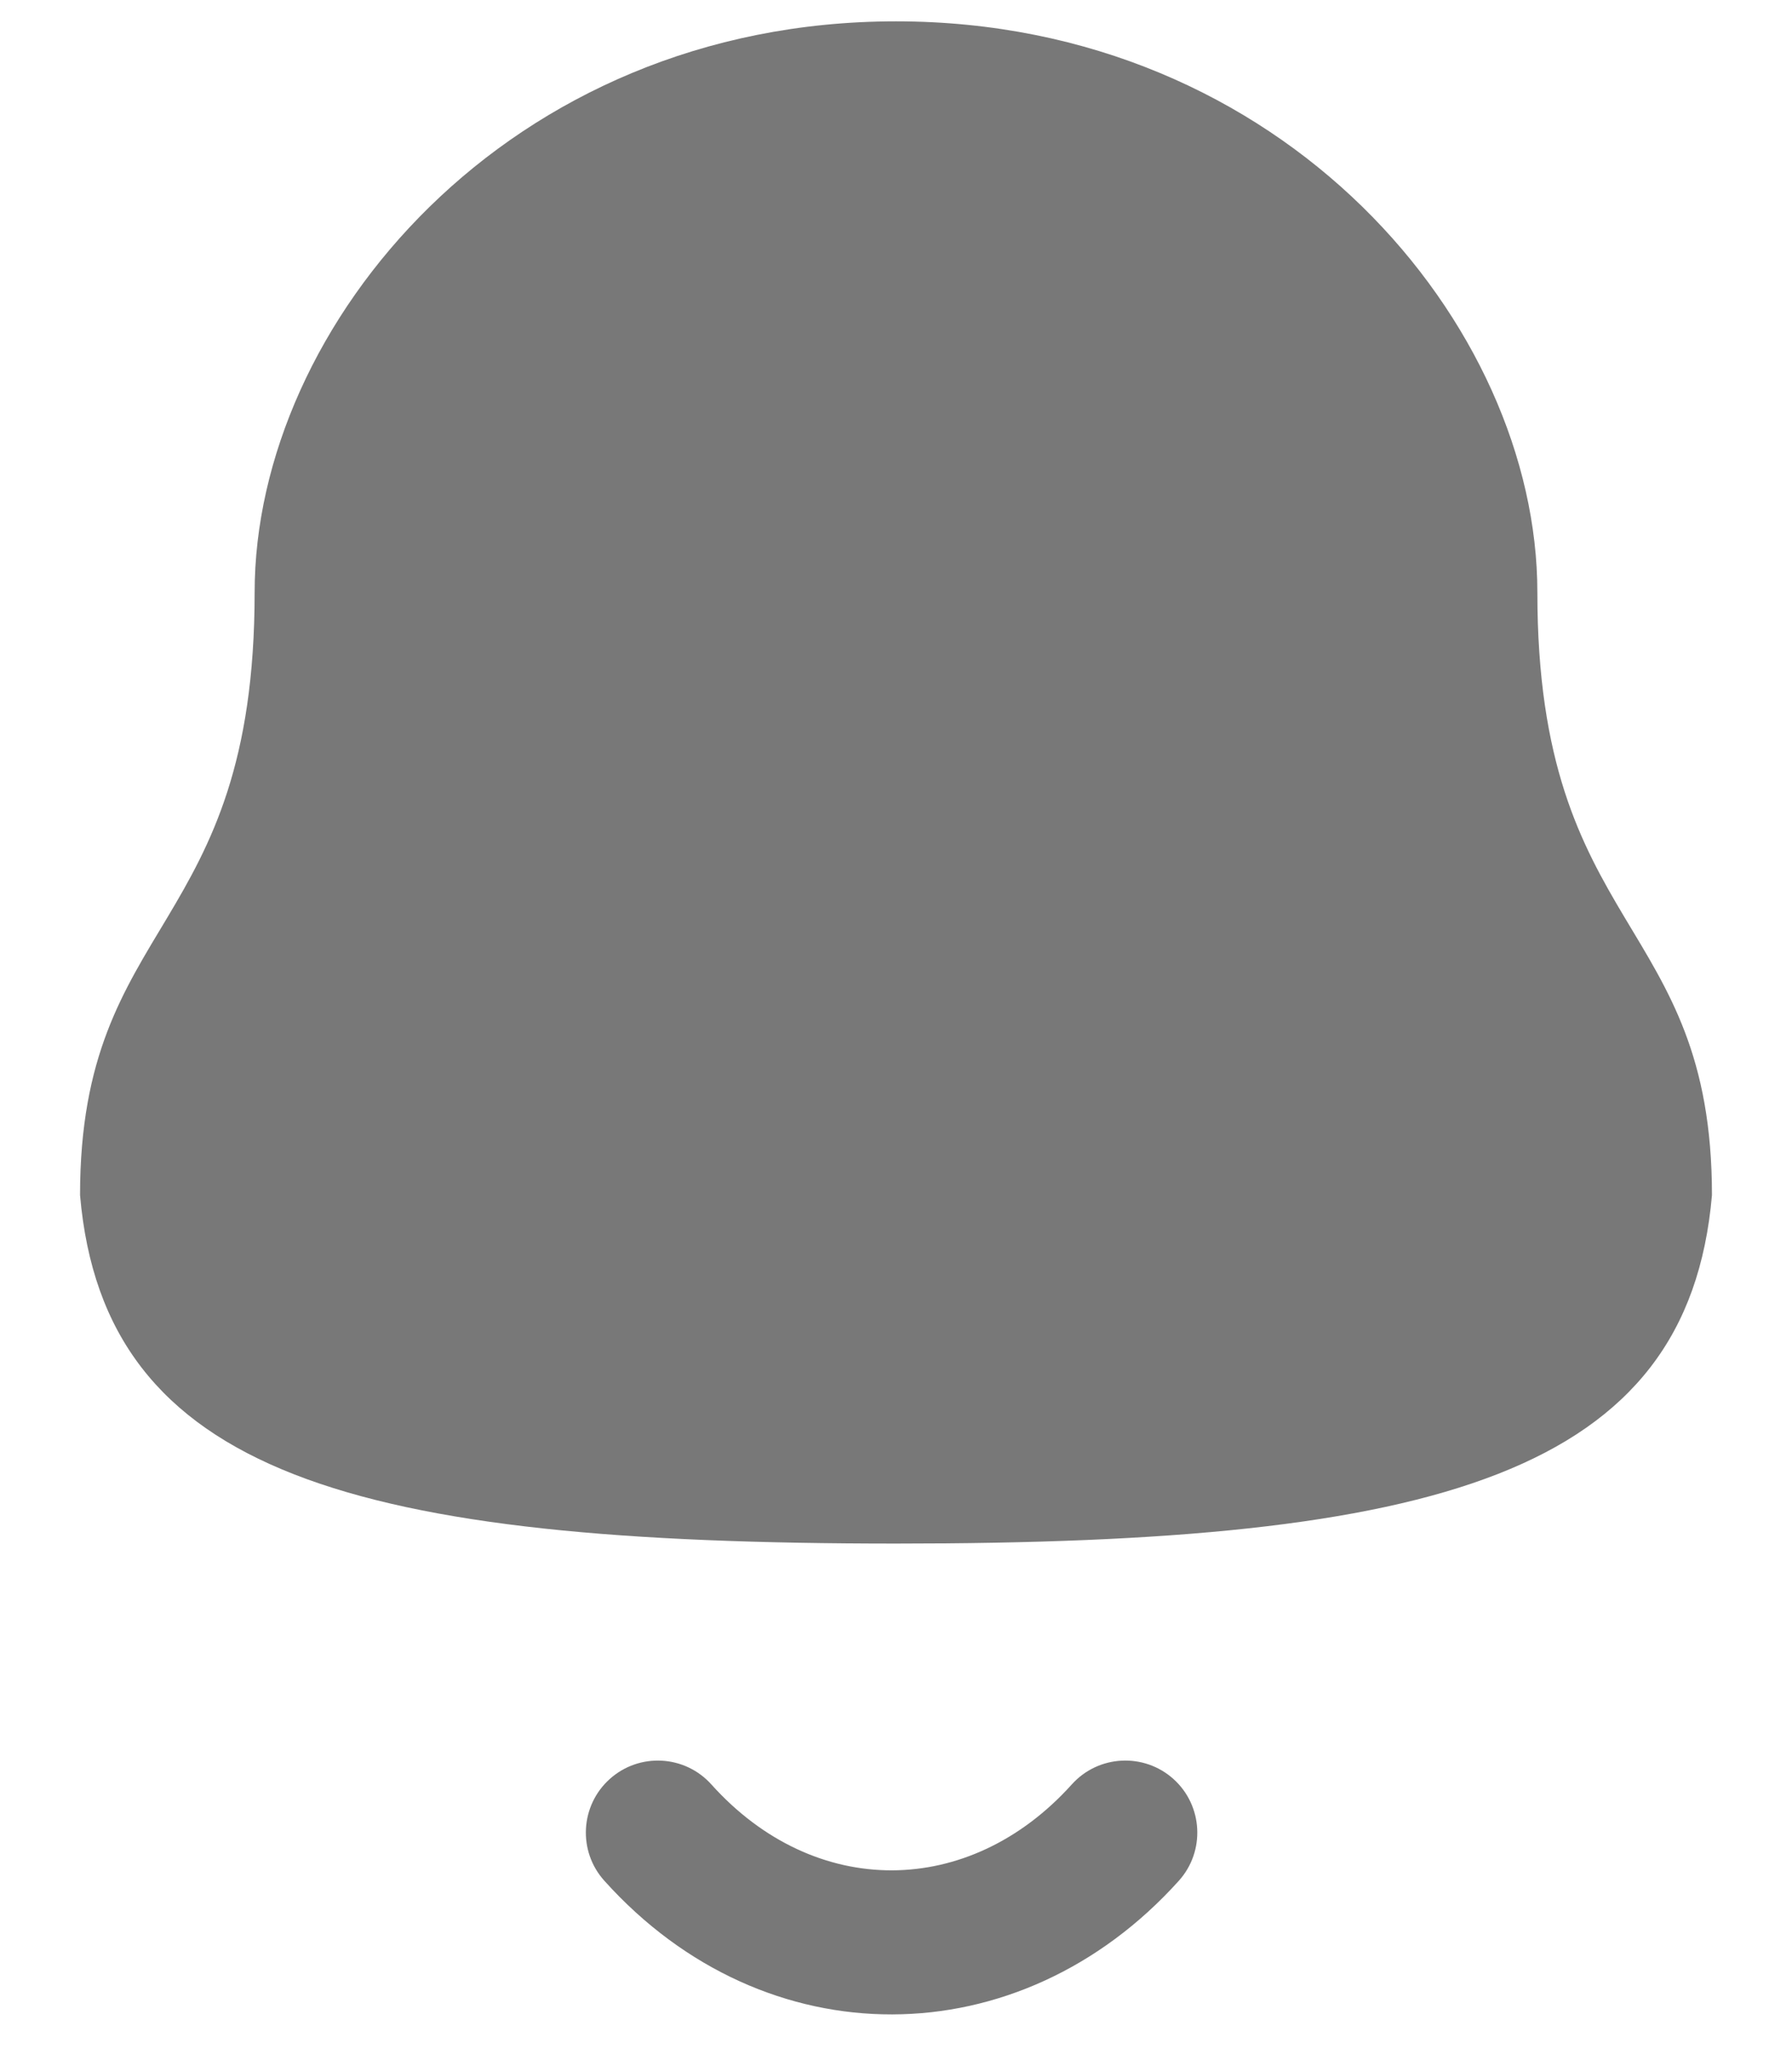 <svg width="21" height="24" viewBox="0 0 21 24" fill="none" xmlns="http://www.w3.org/2000/svg">
<path fill-rule="evenodd" clip-rule="evenodd" d="M10.5 18.079C16.844 18.079 19.779 17.265 20.062 13.998C20.062 10.734 18.016 10.944 18.016 6.938C18.016 3.81 15.051 0.25 10.5 0.25C5.949 0.25 2.984 3.81 2.984 6.938C2.984 10.944 0.938 10.734 0.938 13.998C1.222 17.277 4.157 18.079 10.5 18.079Z" fill="#787878"/>
<path fill-rule="evenodd" clip-rule="evenodd" d="M7.145 20.837C7.492 20.525 8.026 20.554 8.337 20.901C9.548 22.248 11.358 22.235 12.56 20.9C12.872 20.553 13.406 20.526 13.752 20.837C14.098 21.149 14.126 21.683 13.814 22.029C11.948 24.102 8.97 24.129 7.082 22.028C6.77 21.682 6.799 21.148 7.145 20.837Z" fill="#787878"/>
</svg>
